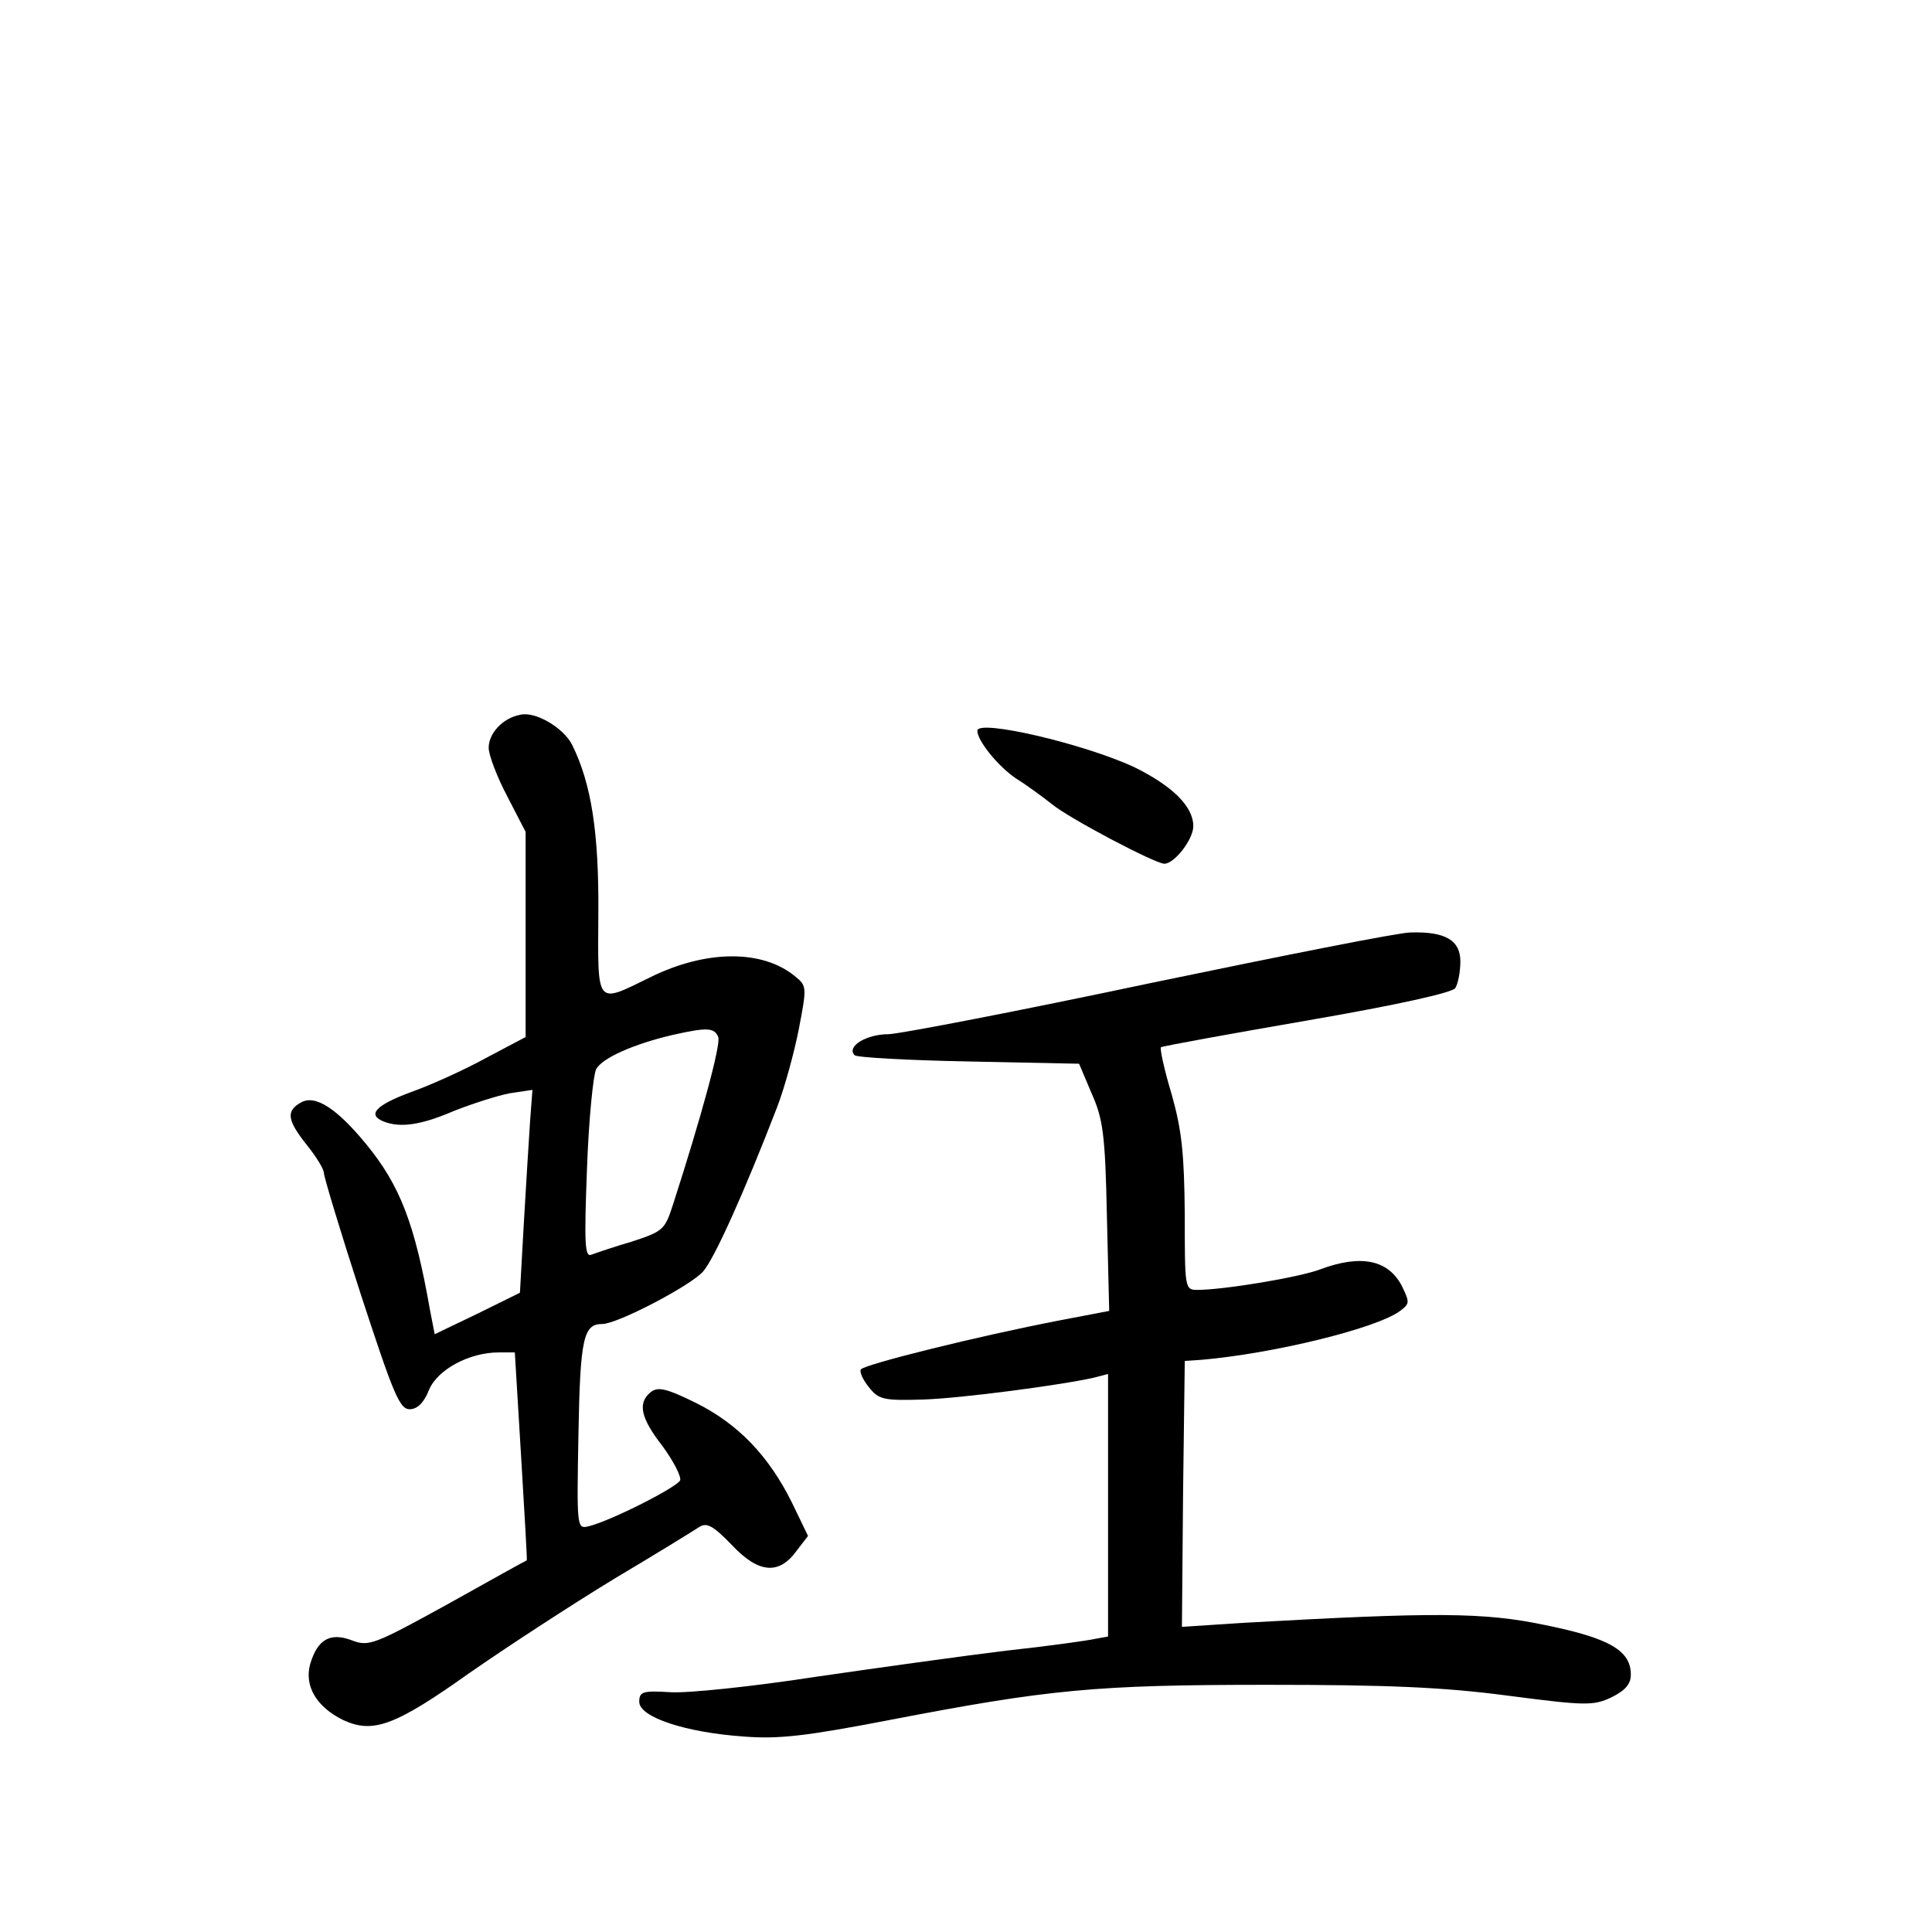 <?xml version="1.0" standalone="no"?>
<!DOCTYPE svg PUBLIC "-//W3C//DTD SVG 20010904//EN"
 "http://www.w3.org/TR/2001/REC-SVG-20010904/DTD/svg10.dtd">
<svg version="1.0" xmlns="http://www.w3.org/2000/svg"
 width="340pt" height="340pt" viewBox="0 0 340 340"
 preserveAspectRatio="xMidYMid meet">
<g transform="translate(0,340) scale(0.1,-0.1)"
fill="#000000" stroke="none">
<path d="M915 2142 c-31 -6 -55 -33 -55 -58 0 -13 15 -52 33 -86 l32 -62 0
-180 0 -181 -70 -37 c-38 -21 -98 -48 -132 -60 -62 -23 -78 -40 -47 -52 29
-11 65 -6 123 19 33 13 77 27 98 31 l40 6 -4 -53 c-2 -30 -7 -110 -11 -179
l-7 -125 -75 -37 -75 -36 -8 41 c-27 154 -53 221 -113 294 -51 62 -89 87 -114
73 -27 -15 -25 -31 10 -75 17 -21 30 -43 30 -49 0 -7 29 -103 65 -214 57 -174
68 -202 86 -202 13 0 25 11 34 34 15 36 71 66 123 66 l28 0 11 -182 c6 -101
11 -183 10 -184 -1 0 -64 -35 -139 -77 -129 -71 -139 -75 -168 -64 -39 15 -61
2 -74 -41 -11 -39 11 -76 58 -99 52 -24 90 -11 221 82 66 46 181 121 255 166
74 44 142 86 151 92 13 8 24 2 57 -32 47 -50 83 -53 114 -10 l20 26 -28 58
c-41 83 -95 139 -169 176 -53 26 -67 29 -80 19 -23 -19 -18 -45 21 -95 19 -26
33 -53 31 -60 -5 -12 -121 -71 -161 -81 -21 -5 -21 -3 -18 163 3 169 9 193 42
193 26 0 153 66 177 92 20 22 74 143 130 288 14 36 31 99 39 140 14 73 14 75
-7 92 -57 47 -156 47 -255 -2 -96 -47 -92 -52 -91 113 1 141 -12 227 -46 296
-15 30 -65 60 -92 53z m349 -567 c5 -13 -30 -141 -80 -296 -14 -43 -17 -46
-72 -64 -31 -9 -63 -20 -71 -23 -12 -5 -13 19 -8 151 3 86 11 165 16 175 10
20 67 45 136 61 59 13 72 13 79 -4z"/>
<path d="M1720 2114 c0 -18 37 -63 68 -84 21 -13 49 -34 63 -45 30 -25 182
-105 198 -105 18 0 51 43 51 66 0 35 -37 71 -104 104 -88 41 -276 85 -276 64z"/>
<path d="M2025 1670 c-231 -49 -439 -89 -461 -90 -40 0 -75 -22 -60 -37 4 -4
94 -9 201 -11 l194 -4 22 -52 c20 -45 24 -71 27 -217 l4 -166 -89 -17 c-140
-27 -342 -77 -348 -86 -3 -4 4 -19 14 -31 17 -22 26 -24 94 -22 68 2 249 26
304 39 l23 6 0 -231 0 -231 -22 -4 c-13 -3 -84 -13 -158 -21 -74 -9 -225 -30
-335 -46 -110 -17 -225 -29 -255 -27 -49 3 -55 1 -55 -17 0 -27 82 -54 184
-61 61 -5 111 1 256 29 281 54 362 62 665 62 211 0 309 -4 423 -19 138 -18
151 -18 183 -3 24 12 34 23 34 40 0 42 -37 64 -150 87 -109 23 -195 23 -533 4
l-107 -7 2 234 3 234 30 2 c126 11 307 55 349 86 17 13 17 15 3 44 -24 46 -72
56 -144 29 -37 -14 -170 -36 -216 -36 -22 0 -22 3 -22 133 -1 106 -5 147 -23
211 -13 43 -21 80 -19 83 3 2 118 23 257 47 162 28 255 49 261 57 5 8 9 29 9
47 0 37 -26 53 -88 51 -20 0 -226 -41 -457 -89z"/>
</g>
</svg>
